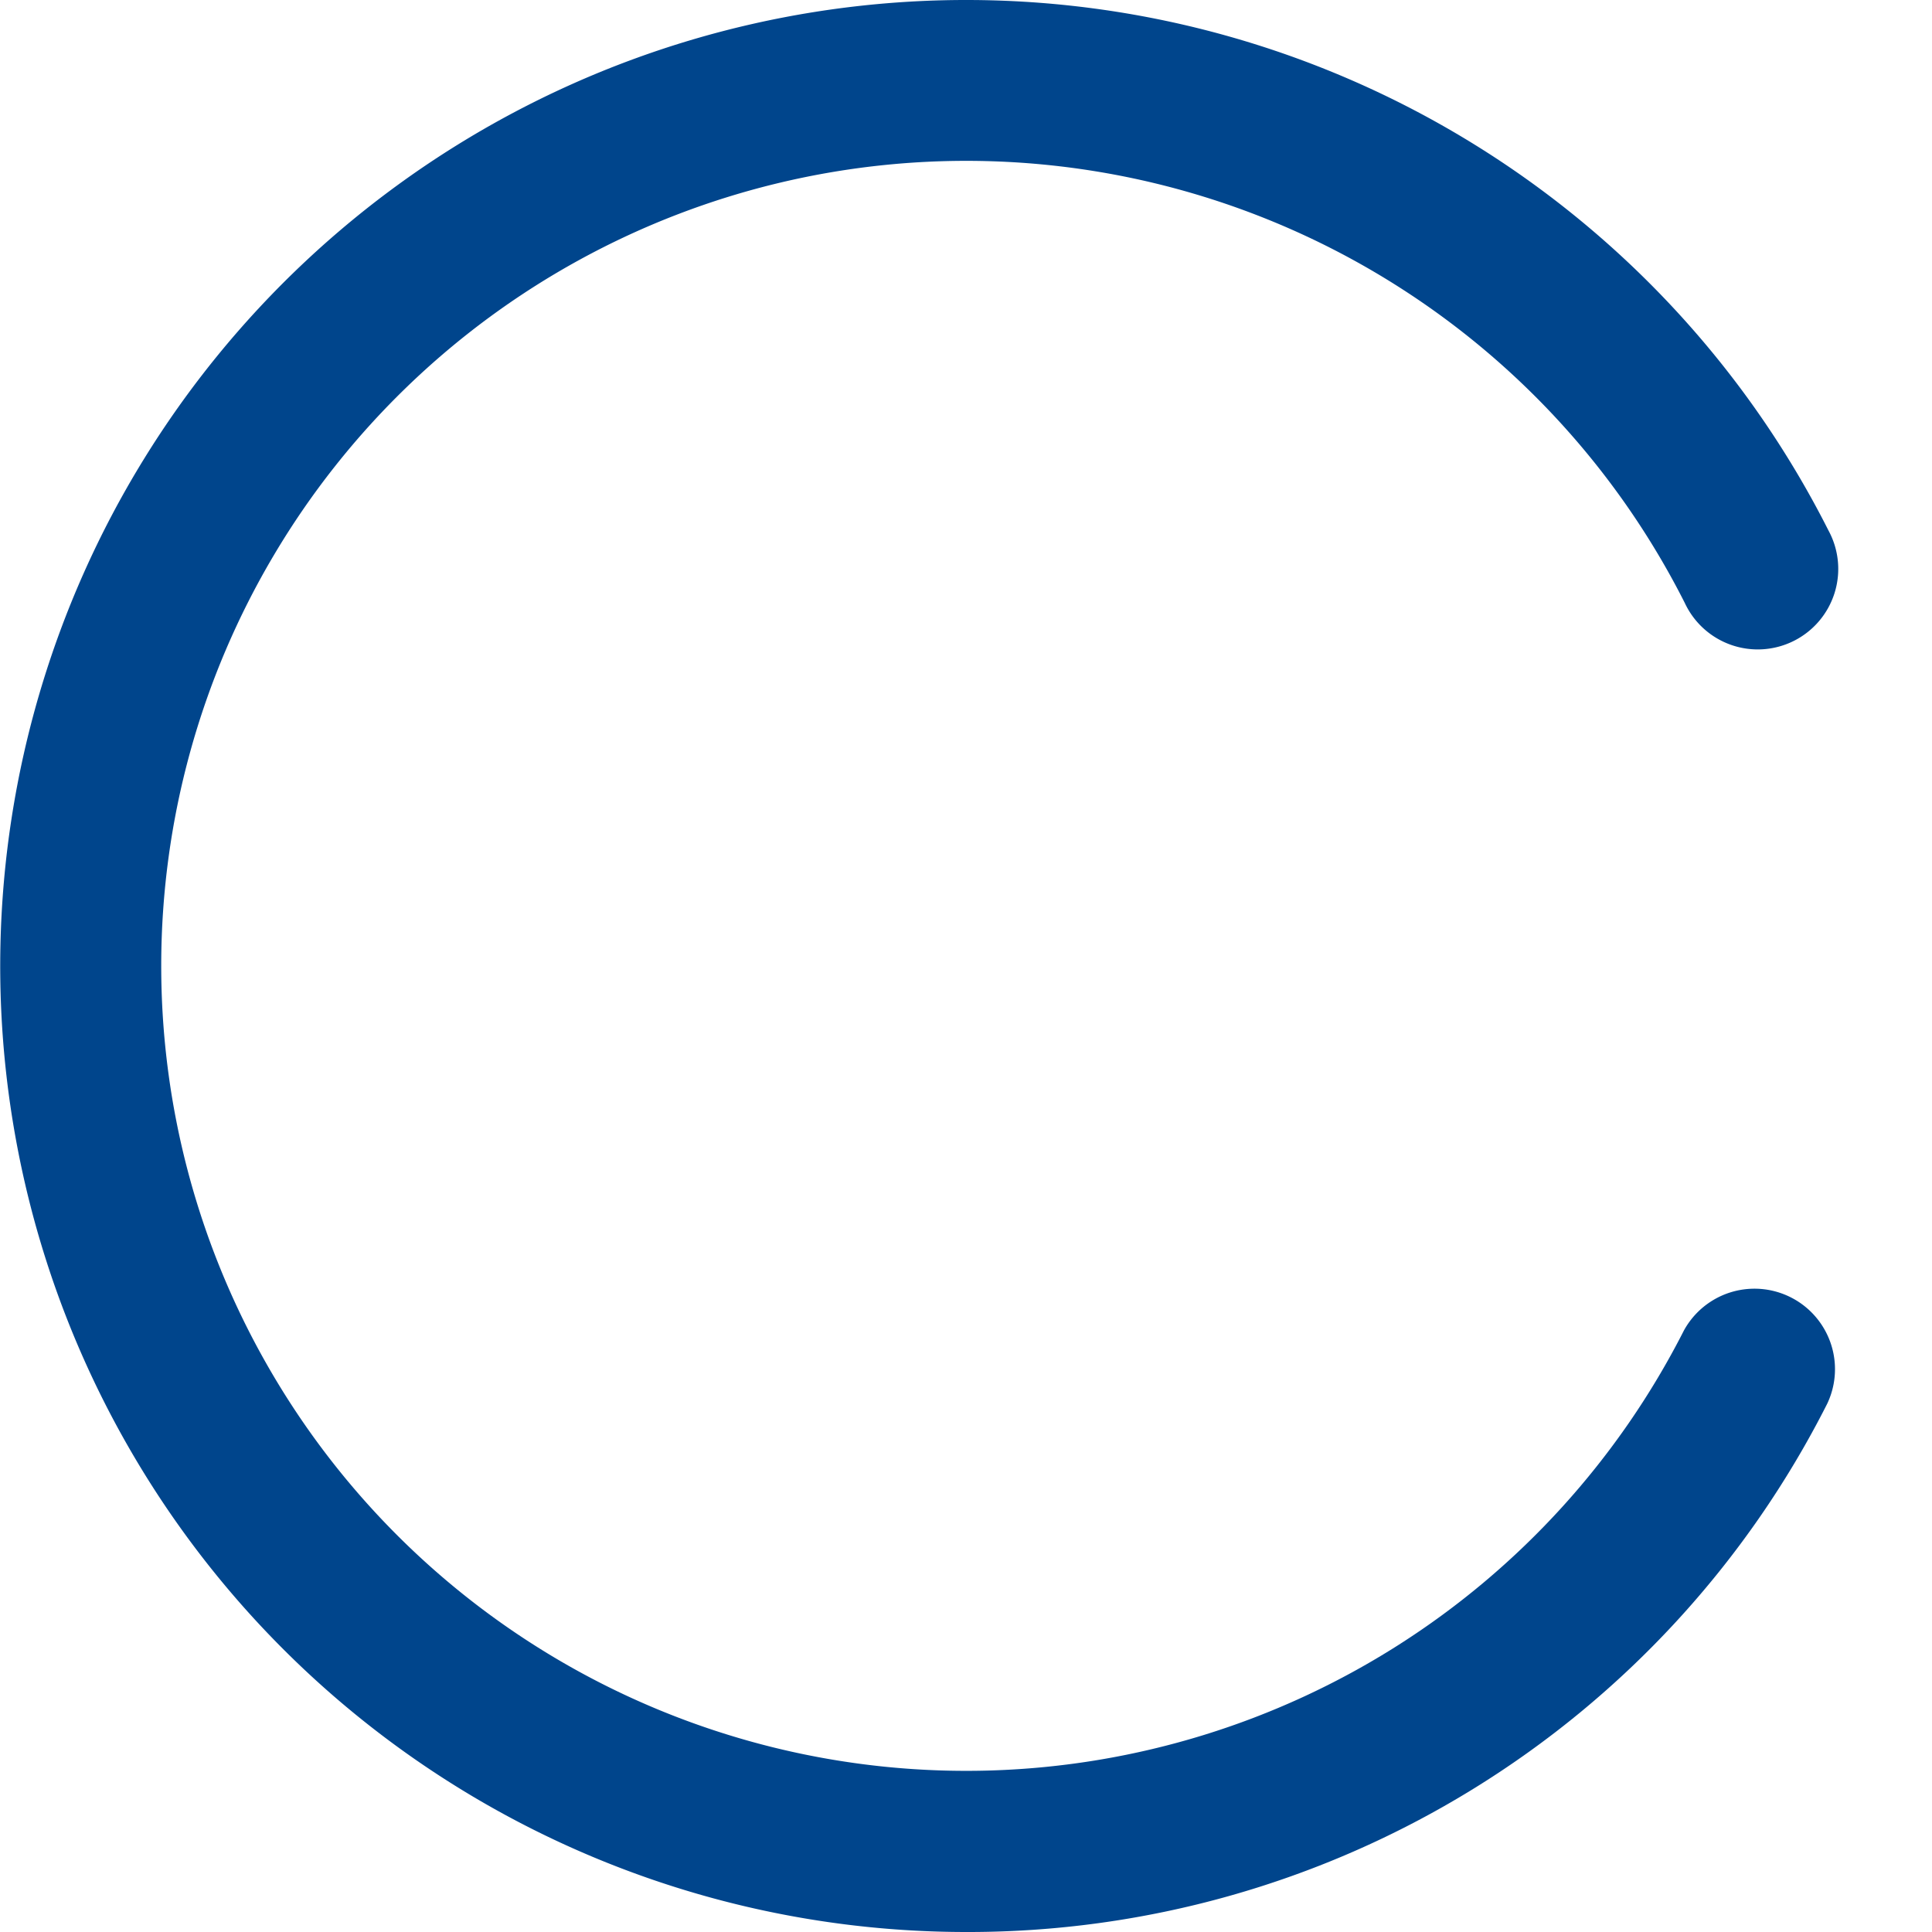 <?xml version="1.0" encoding="UTF-8"?>
<svg xmlns="http://www.w3.org/2000/svg" fill="#00458C"  id="Outline" viewBox="0 0 24 24" width="512" height="512">
<path d="M12,24A12,12,0,1,1,22.714,6.59a1,1,0,1,1-1.785.9,10,10,0,1,0-.011,9.038,1,1,0,0,1,1.781.908A11.955,11.955,0,0,1,12,24Z"/></svg>

